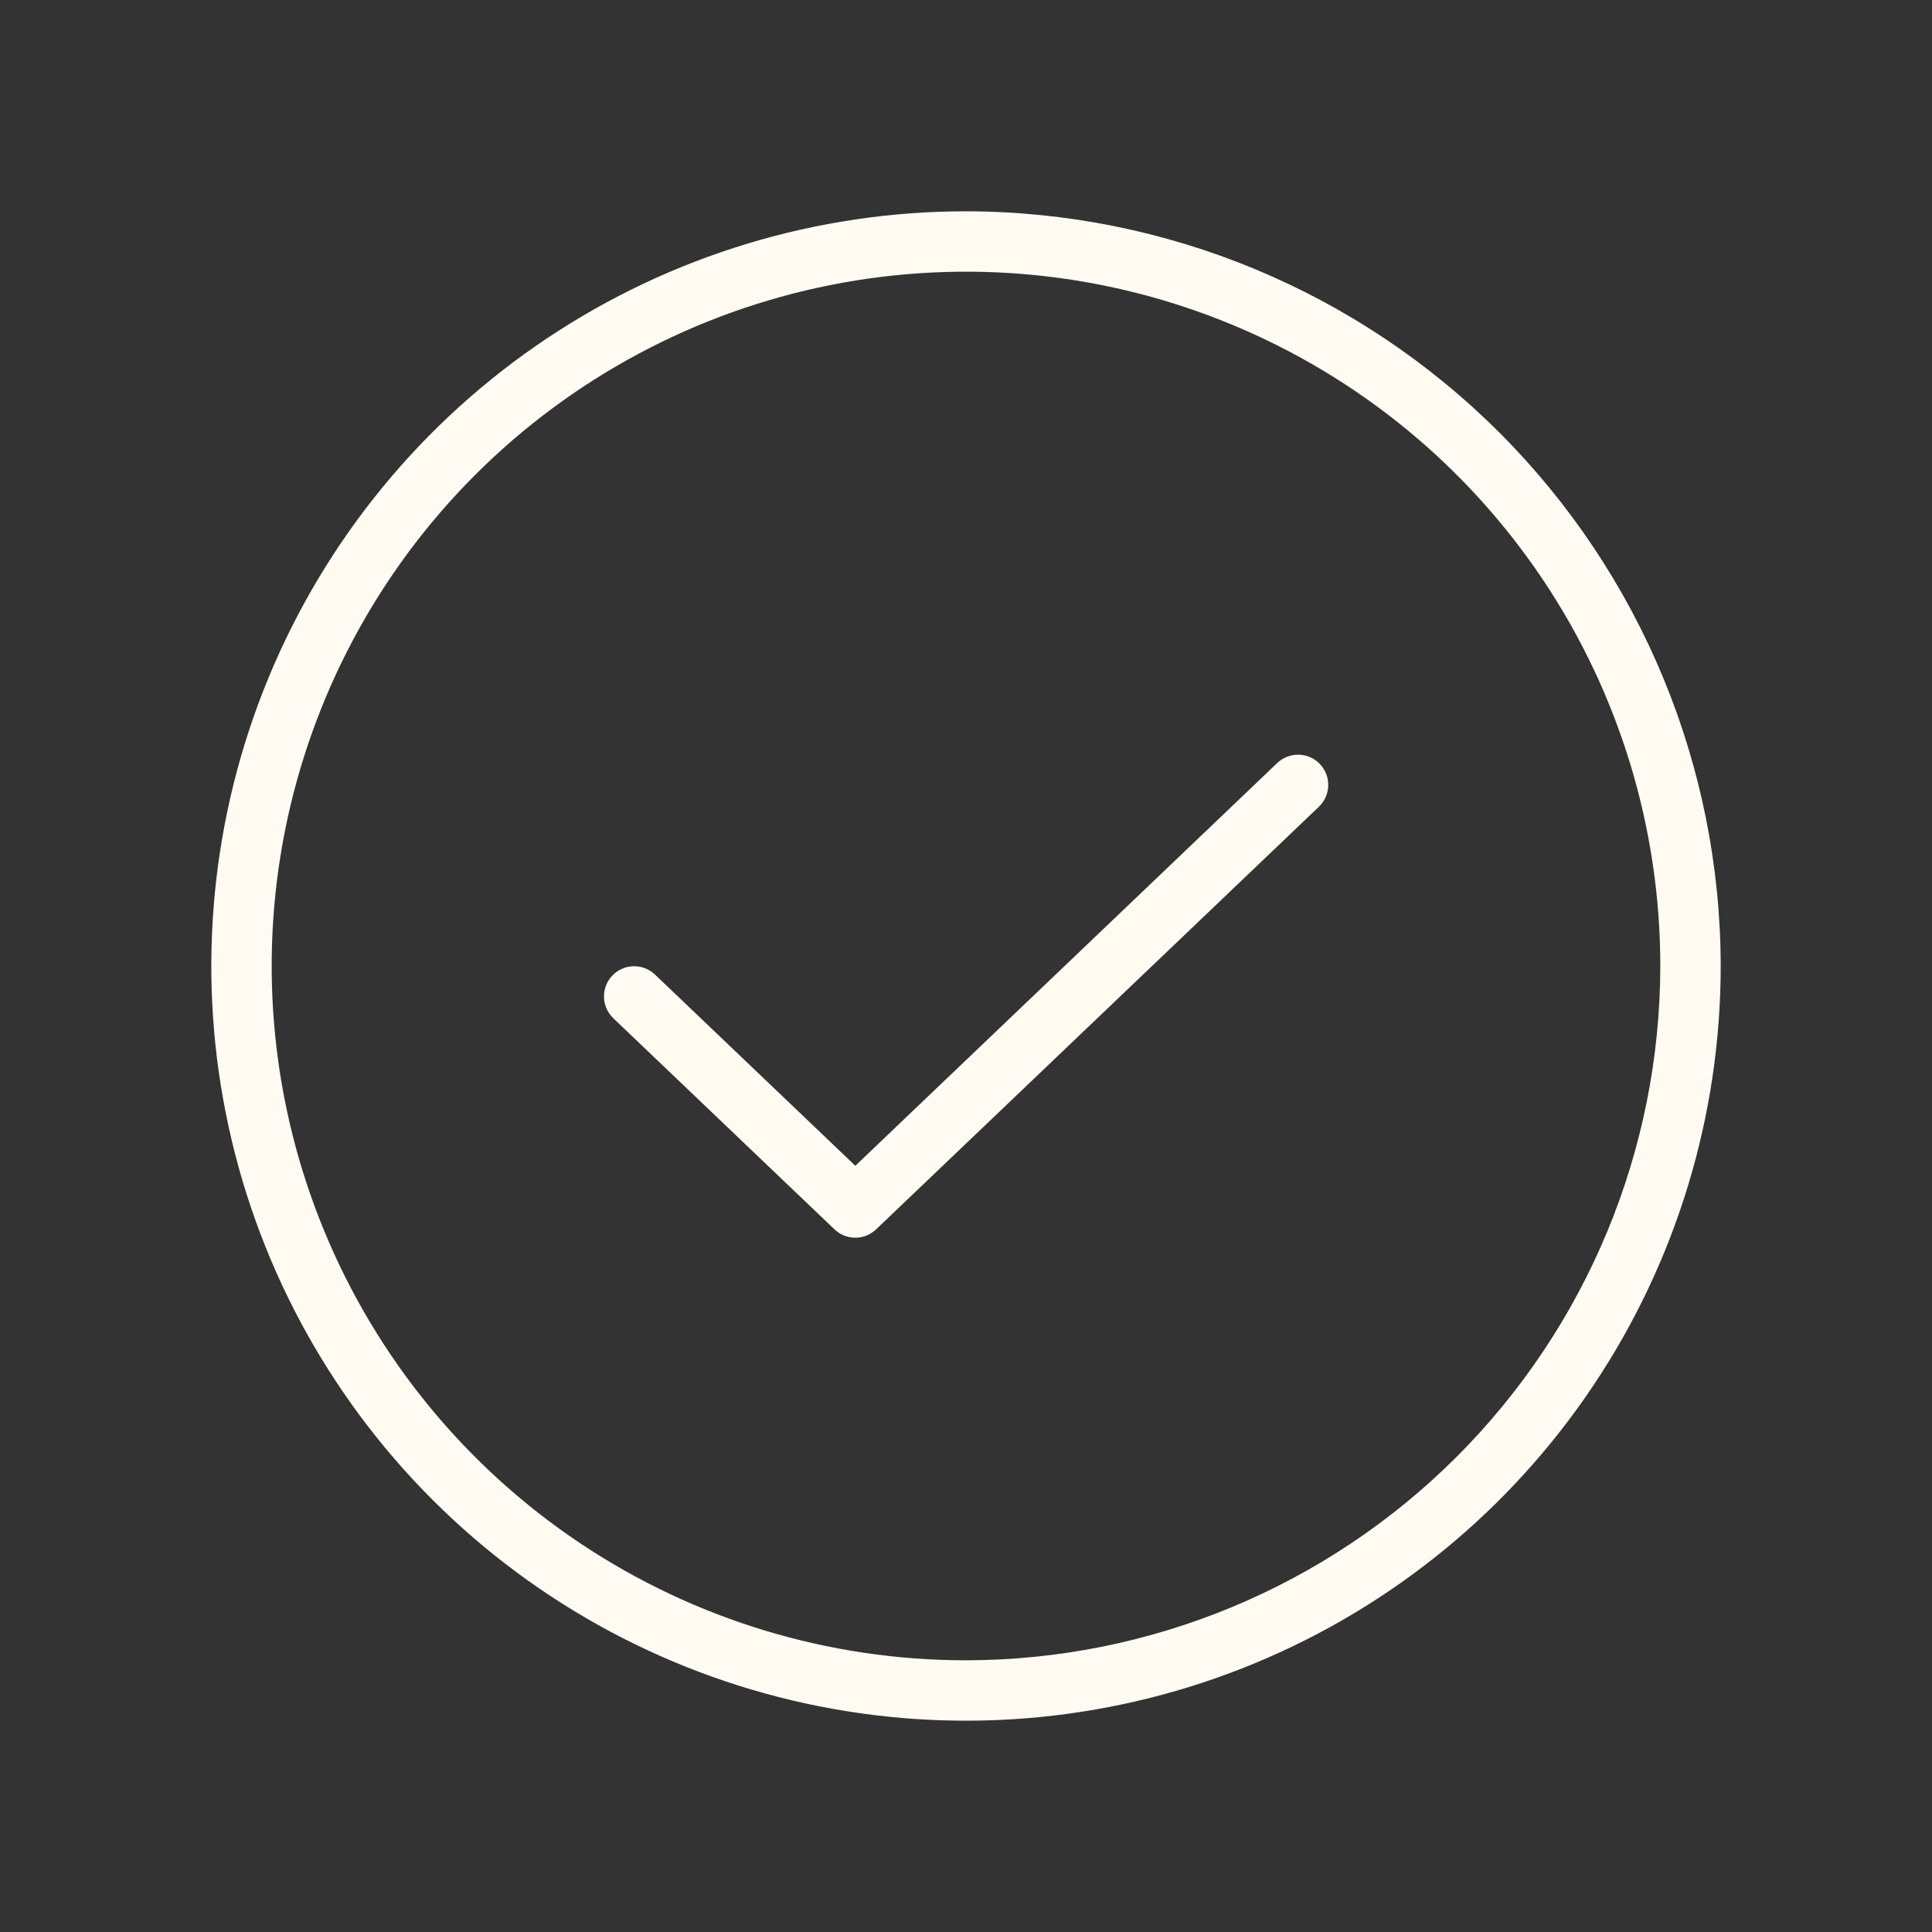 <svg width="57" height="57" viewBox="0 0 57 57" fill="none" xmlns="http://www.w3.org/2000/svg">
<rect x="0" y="0" width="57" height="57" fill="#333333" stroke="none"/>
<path d="M38.941 22.541C39.022 22.626 39.085 22.726 39.127 22.835C39.17 22.944 39.19 23.06 39.187 23.177C39.184 23.294 39.159 23.409 39.111 23.516C39.064 23.623 38.996 23.72 38.912 23.801L25.849 36.269C25.684 36.428 25.463 36.516 25.234 36.516C25.005 36.516 24.785 36.428 24.62 36.269L18.088 30.035C17.92 29.871 17.824 29.648 17.819 29.413C17.815 29.179 17.904 28.952 18.066 28.782C18.227 28.613 18.45 28.514 18.684 28.507C18.919 28.5 19.146 28.586 19.318 28.747L25.235 34.394L37.682 22.512C37.853 22.349 38.081 22.261 38.318 22.266C38.554 22.271 38.778 22.37 38.941 22.541V22.541ZM50.766 28.5C50.766 32.904 49.46 37.209 47.013 40.87C44.567 44.532 41.089 47.386 37.021 49.071C32.952 50.756 28.475 51.197 24.156 50.338C19.837 49.479 15.87 47.358 12.756 44.244C9.642 41.13 7.521 37.163 6.662 32.844C5.803 28.525 6.244 24.048 7.929 19.979C9.614 15.911 12.468 12.433 16.13 9.987C19.791 7.54 24.096 6.234 28.5 6.234C34.403 6.241 40.063 8.589 44.237 12.763C48.411 16.937 50.759 22.597 50.766 28.5V28.5ZM48.984 28.5C48.984 24.449 47.783 20.488 45.532 17.119C43.281 13.751 40.082 11.125 36.339 9.575C32.596 8.024 28.477 7.619 24.504 8.409C20.53 9.2 16.88 11.151 14.015 14.015C11.151 16.88 9.2 20.53 8.409 24.504C7.619 28.477 8.024 32.596 9.575 36.339C11.125 40.082 13.751 43.281 17.119 45.532C20.488 47.783 24.449 48.984 28.5 48.984C33.931 48.978 39.138 46.818 42.978 42.978C46.818 39.138 48.978 33.931 48.984 28.5Z" fill="#FFFBF2"/>
</svg>
